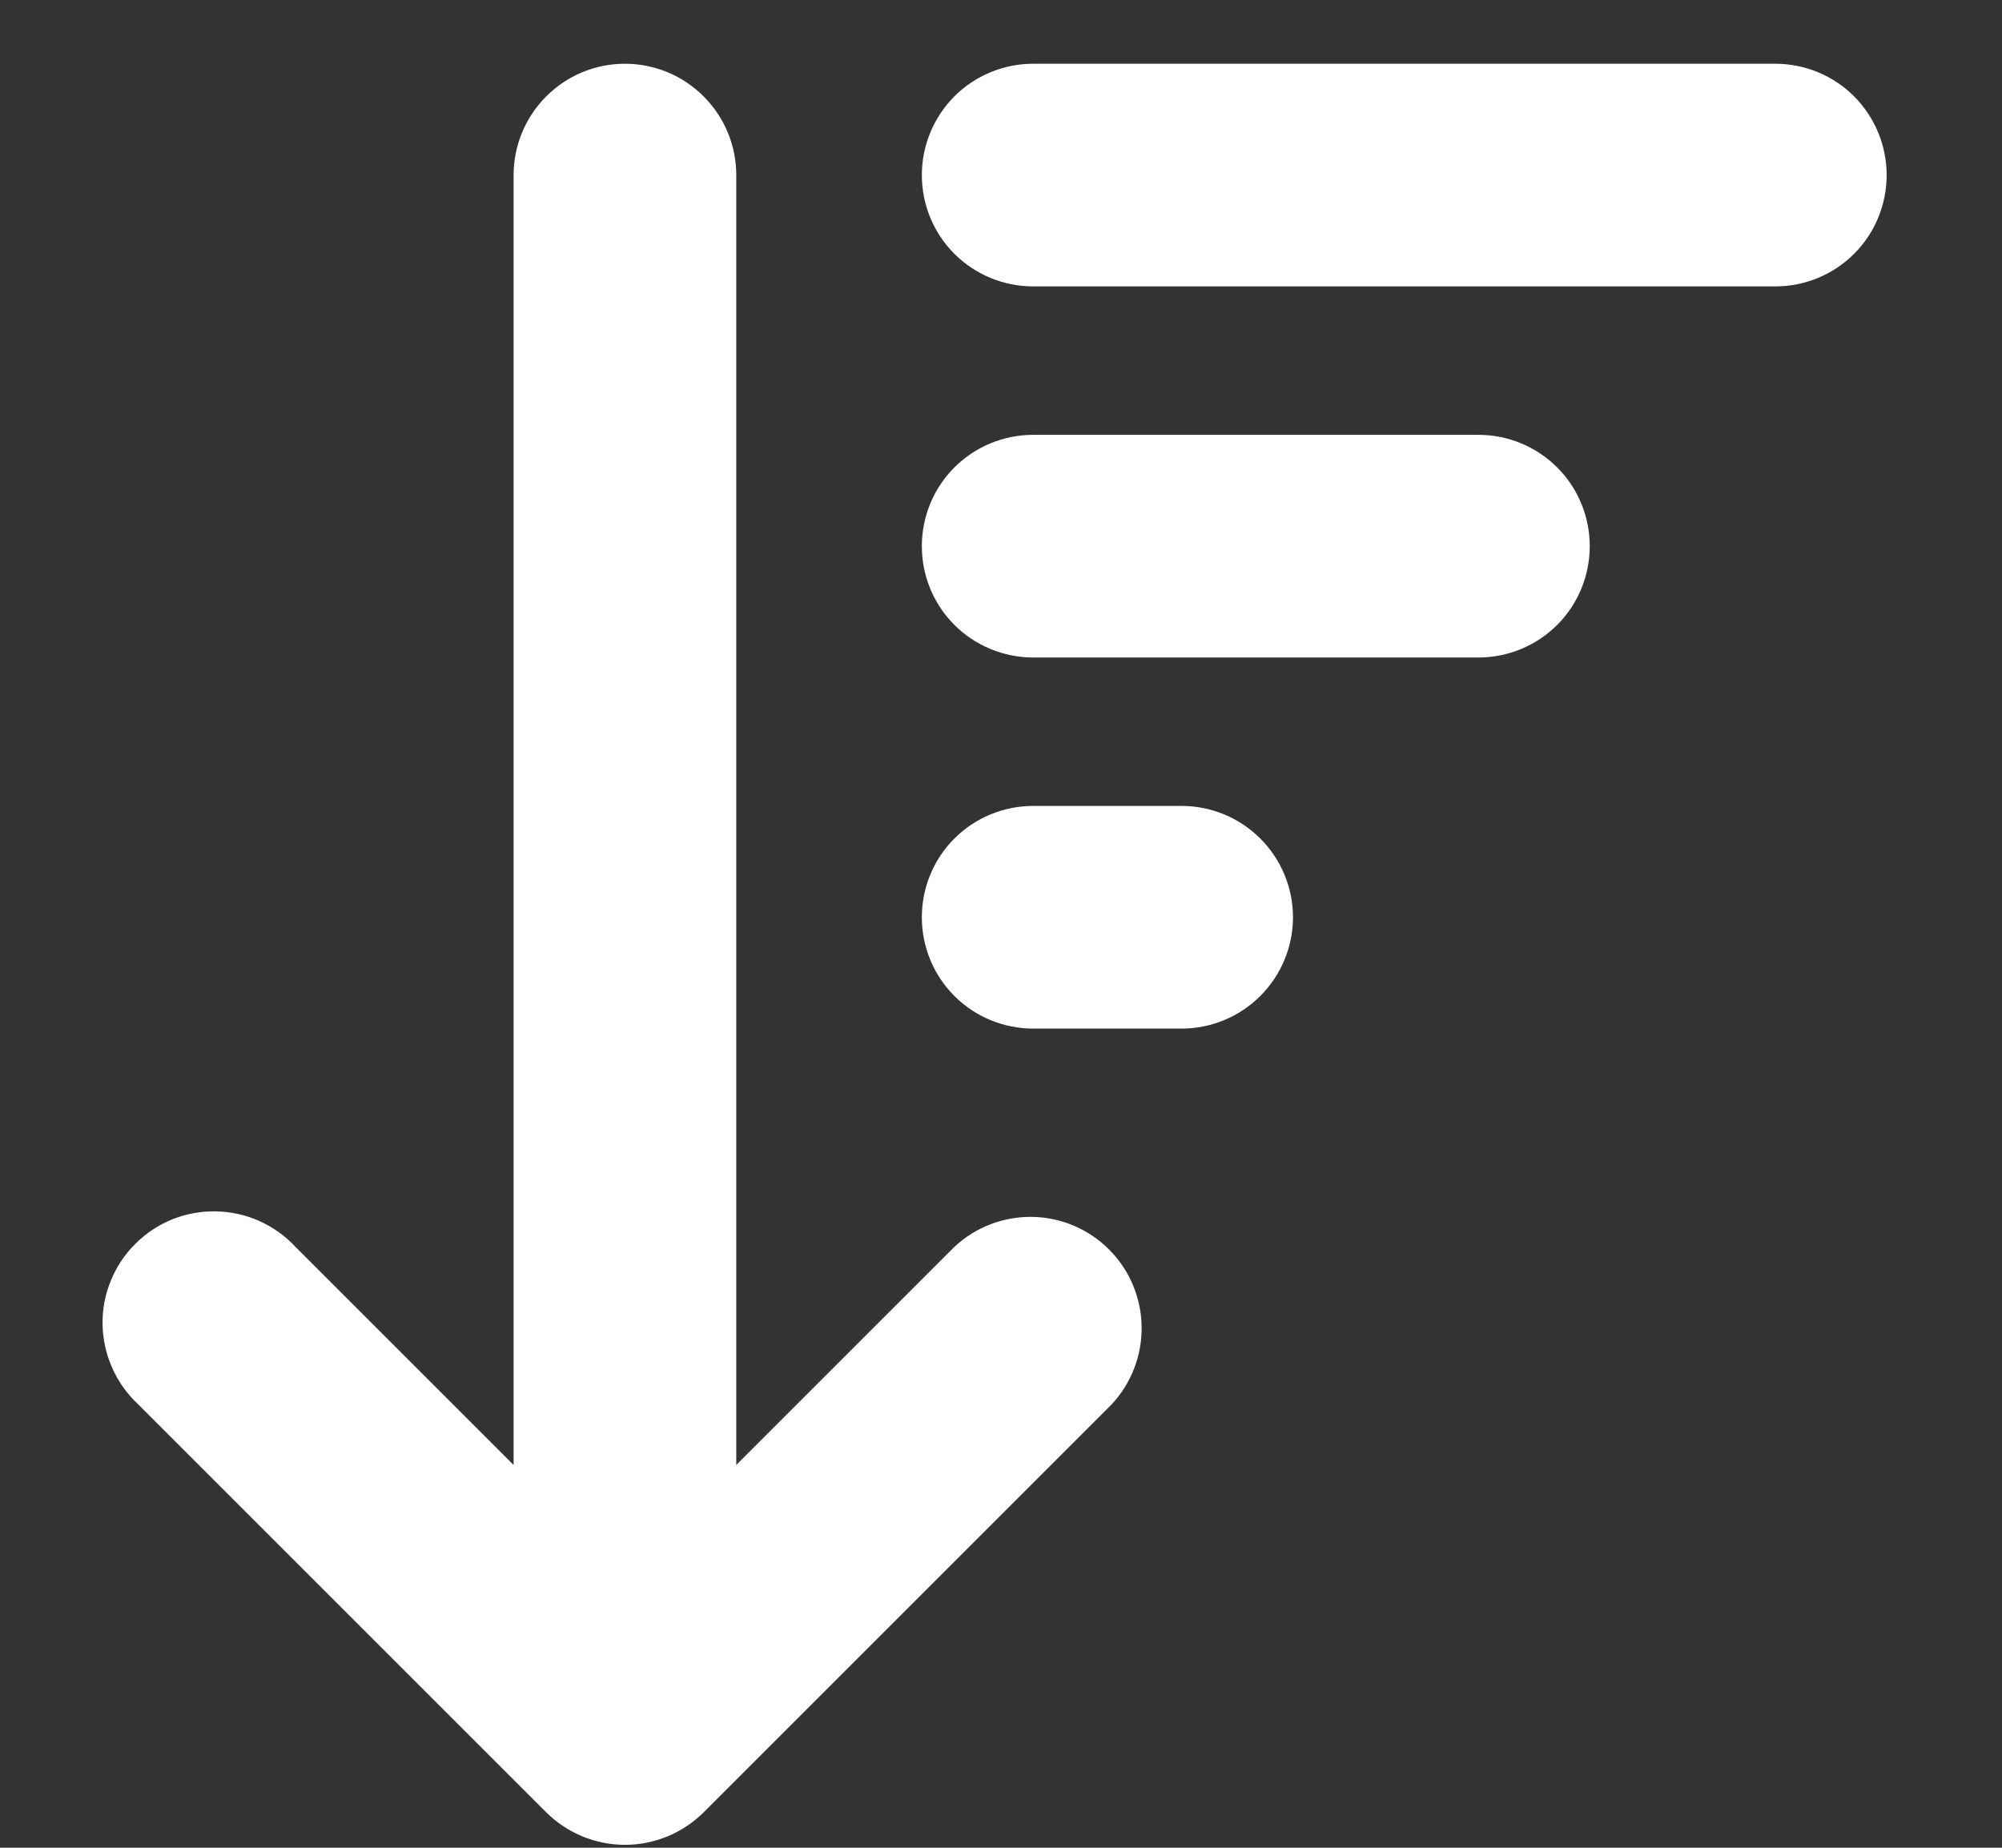 <svg width="13" height="12" viewBox="0 0 13 12" fill="none" xmlns="http://www.w3.org/2000/svg">
  <rect x="0" y="0" width="13" height="12" fill="#333333" stroke="none"/>
  <path
    d="M7.22 9.119L4.569 11.77C4.433 11.905 4.249 11.981 4.058 11.981C3.866 11.981 3.683 11.905 3.547 11.77L0.896 9.119C0.825 9.053 0.768 8.973 0.729 8.884C0.689 8.795 0.668 8.7 0.666 8.603C0.664 8.505 0.682 8.409 0.719 8.319C0.755 8.229 0.809 8.147 0.878 8.079C0.946 8.01 1.028 7.956 1.118 7.919C1.208 7.883 1.305 7.865 1.402 7.867C1.499 7.869 1.595 7.89 1.683 7.929C1.772 7.969 1.852 8.026 1.918 8.097L3.335 9.514V1.137C3.335 0.946 3.411 0.762 3.547 0.626C3.682 0.49 3.866 0.414 4.058 0.414C4.25 0.414 4.433 0.49 4.569 0.626C4.705 0.762 4.781 0.946 4.781 1.137V9.514L6.198 8.097C6.335 7.969 6.516 7.9 6.703 7.903C6.891 7.906 7.069 7.982 7.202 8.115C7.334 8.247 7.41 8.426 7.413 8.613C7.417 8.8 7.347 8.982 7.22 9.119ZM6.709 0.414C6.517 0.414 6.333 0.49 6.197 0.626C6.062 0.762 5.986 0.946 5.986 1.137C5.986 1.329 6.062 1.513 6.197 1.648C6.333 1.784 6.517 1.86 6.709 1.86H11.528C11.72 1.86 11.904 1.784 12.04 1.648C12.175 1.513 12.251 1.329 12.251 1.137C12.251 0.946 12.175 0.762 12.04 0.626C11.904 0.49 11.72 0.414 11.528 0.414H6.709ZM6.709 2.824C6.517 2.824 6.333 2.9 6.197 3.036C6.062 3.171 5.986 3.355 5.986 3.547C5.986 3.739 6.062 3.923 6.197 4.058C6.333 4.194 6.517 4.27 6.709 4.27H9.601C9.792 4.27 9.976 4.194 10.112 4.058C10.247 3.923 10.323 3.739 10.323 3.547C10.323 3.355 10.247 3.171 10.112 3.036C9.976 2.9 9.792 2.824 9.601 2.824H6.709ZM6.709 5.234C6.517 5.234 6.333 5.31 6.197 5.446C6.062 5.581 5.986 5.765 5.986 5.957C5.986 6.149 6.062 6.333 6.197 6.468C6.333 6.604 6.517 6.68 6.709 6.68H7.673C7.864 6.68 8.048 6.604 8.184 6.468C8.319 6.333 8.396 6.149 8.396 5.957C8.396 5.765 8.319 5.581 8.184 5.446C8.048 5.31 7.864 5.234 7.673 5.234H6.709Z"
    fill="#fff"
  />
</svg>
